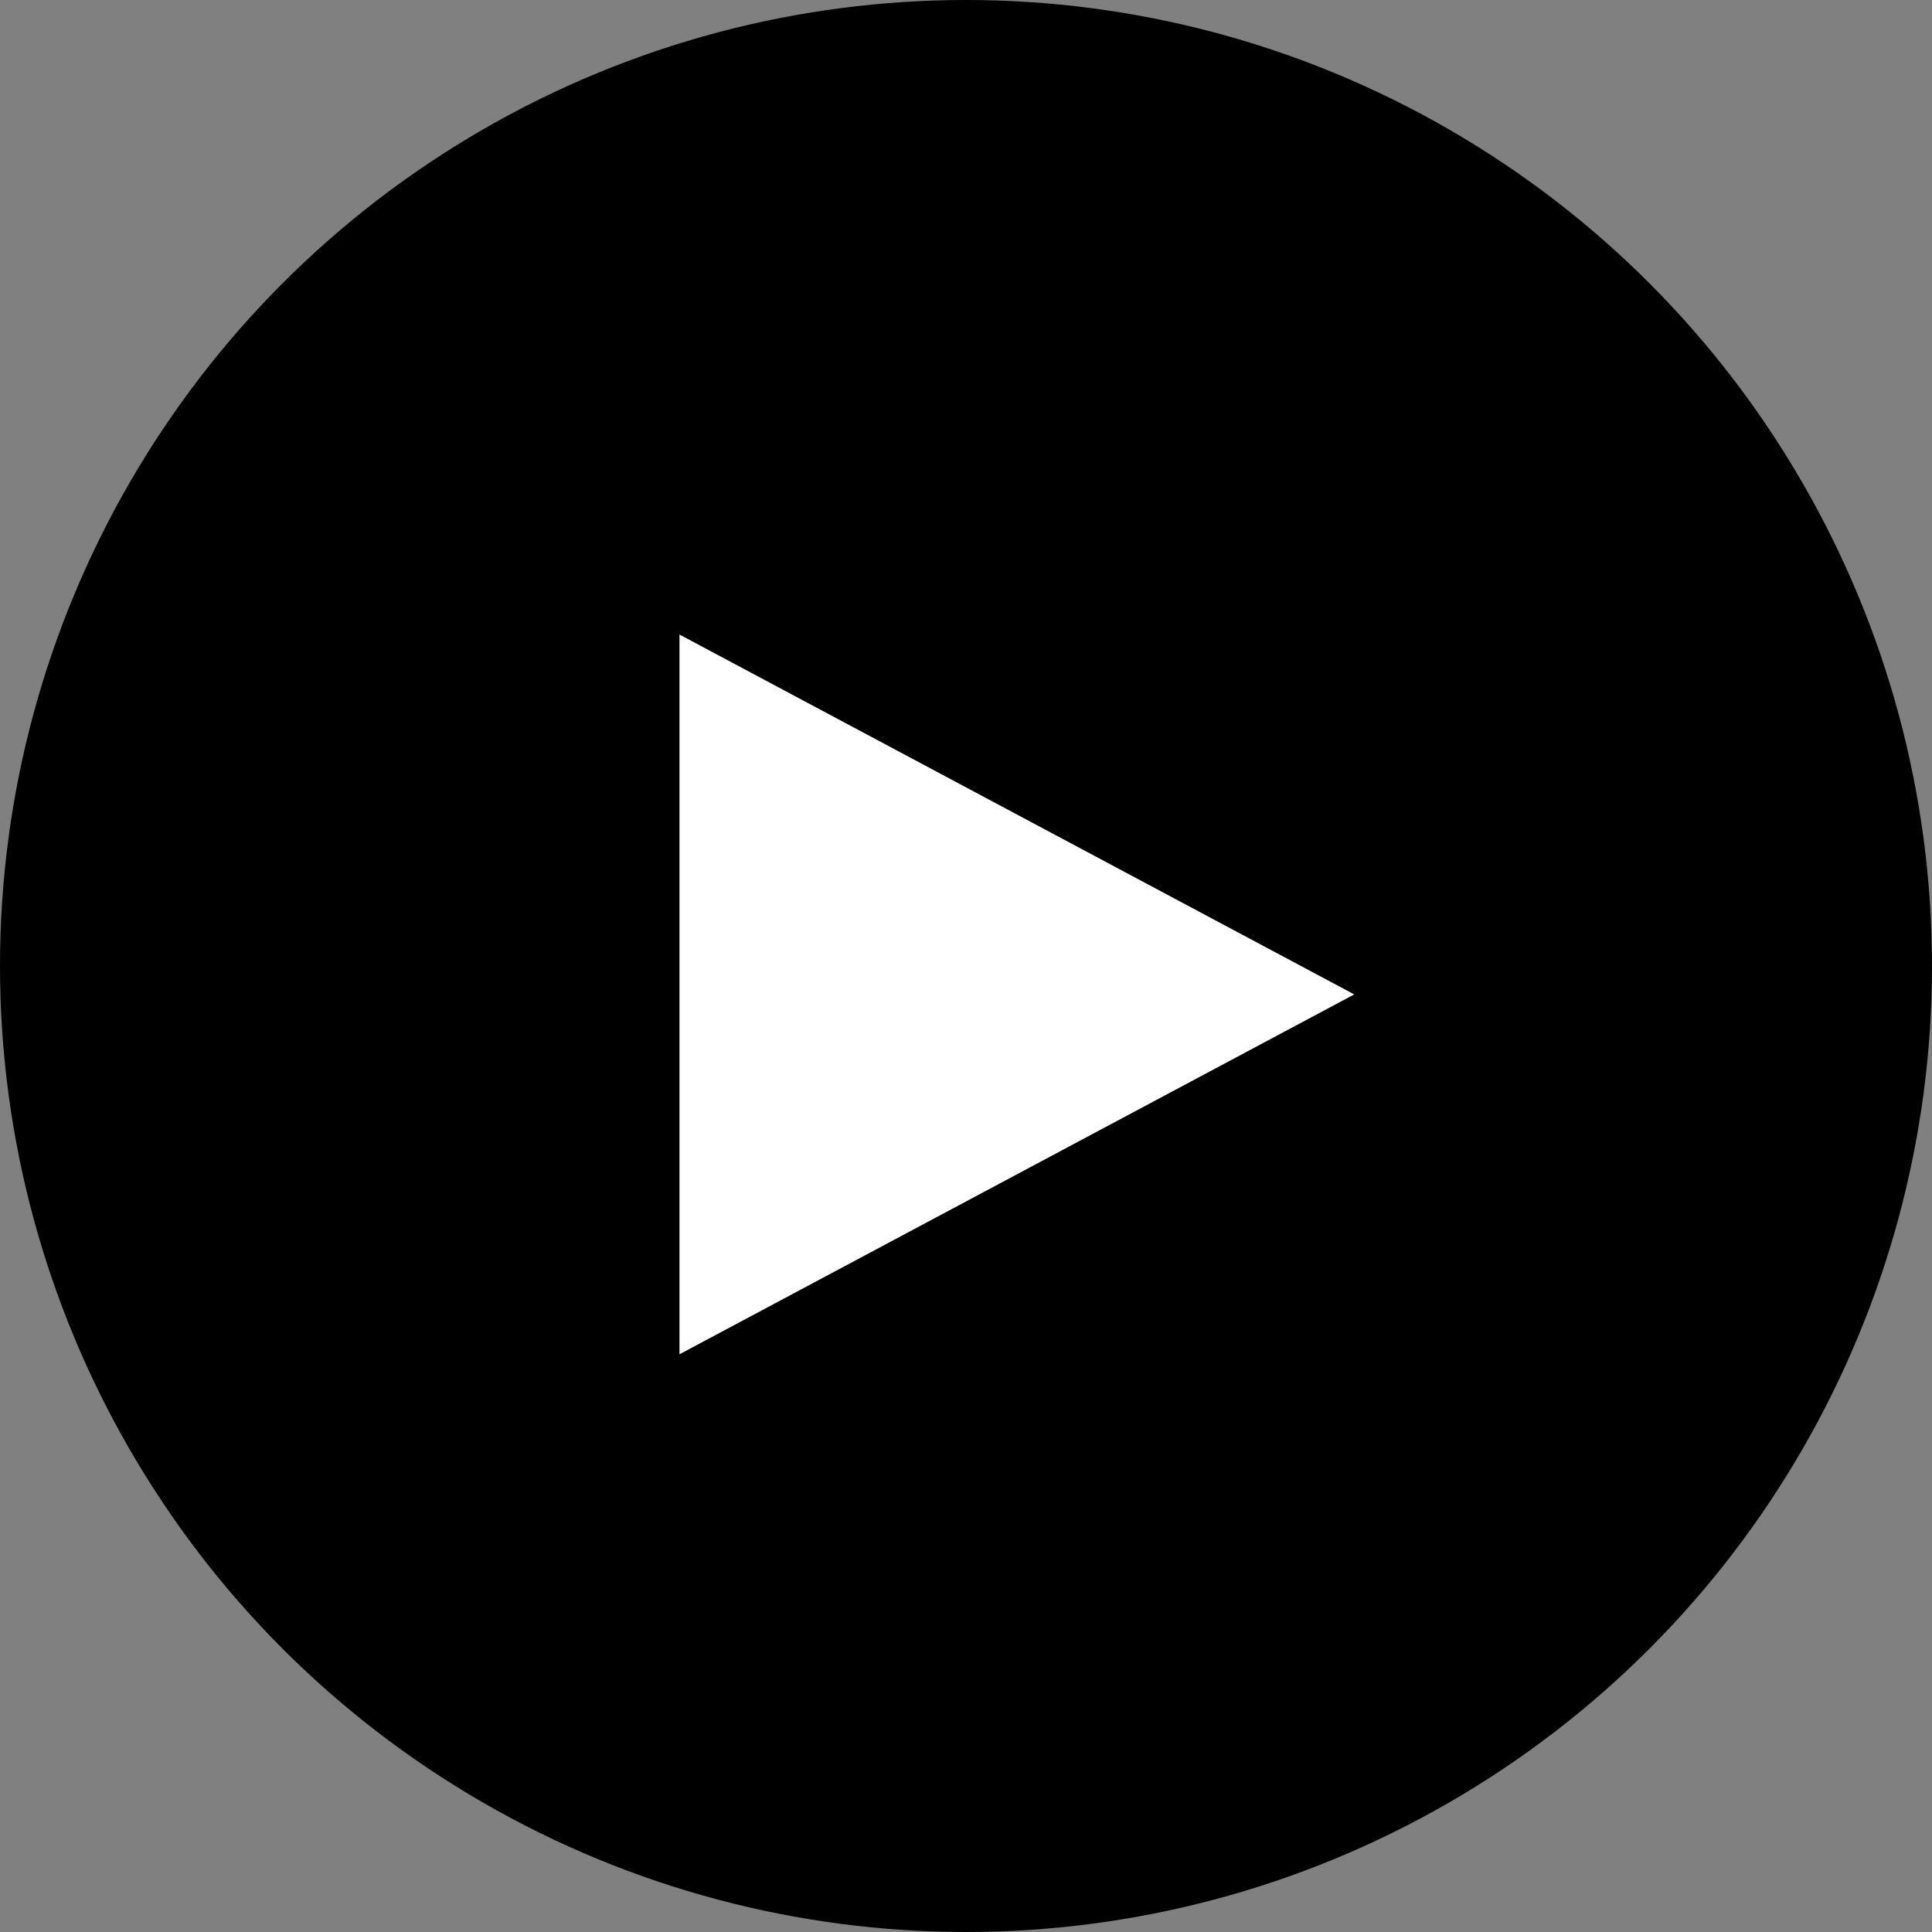 <svg width="34" height="34" viewBox="0 0 34 34" fill="none" xmlns="http://www.w3.org/2000/svg">
<rect x="0" y="0" width="34" height="34" fill="#808080" stroke="none"/>
<circle cx="17" cy="17" r="17" fill="currentColor"/>
<path d="M23.833 17.5L11.958 11.167V23.833L23.833 17.5Z" fill="white"/>
</svg>
